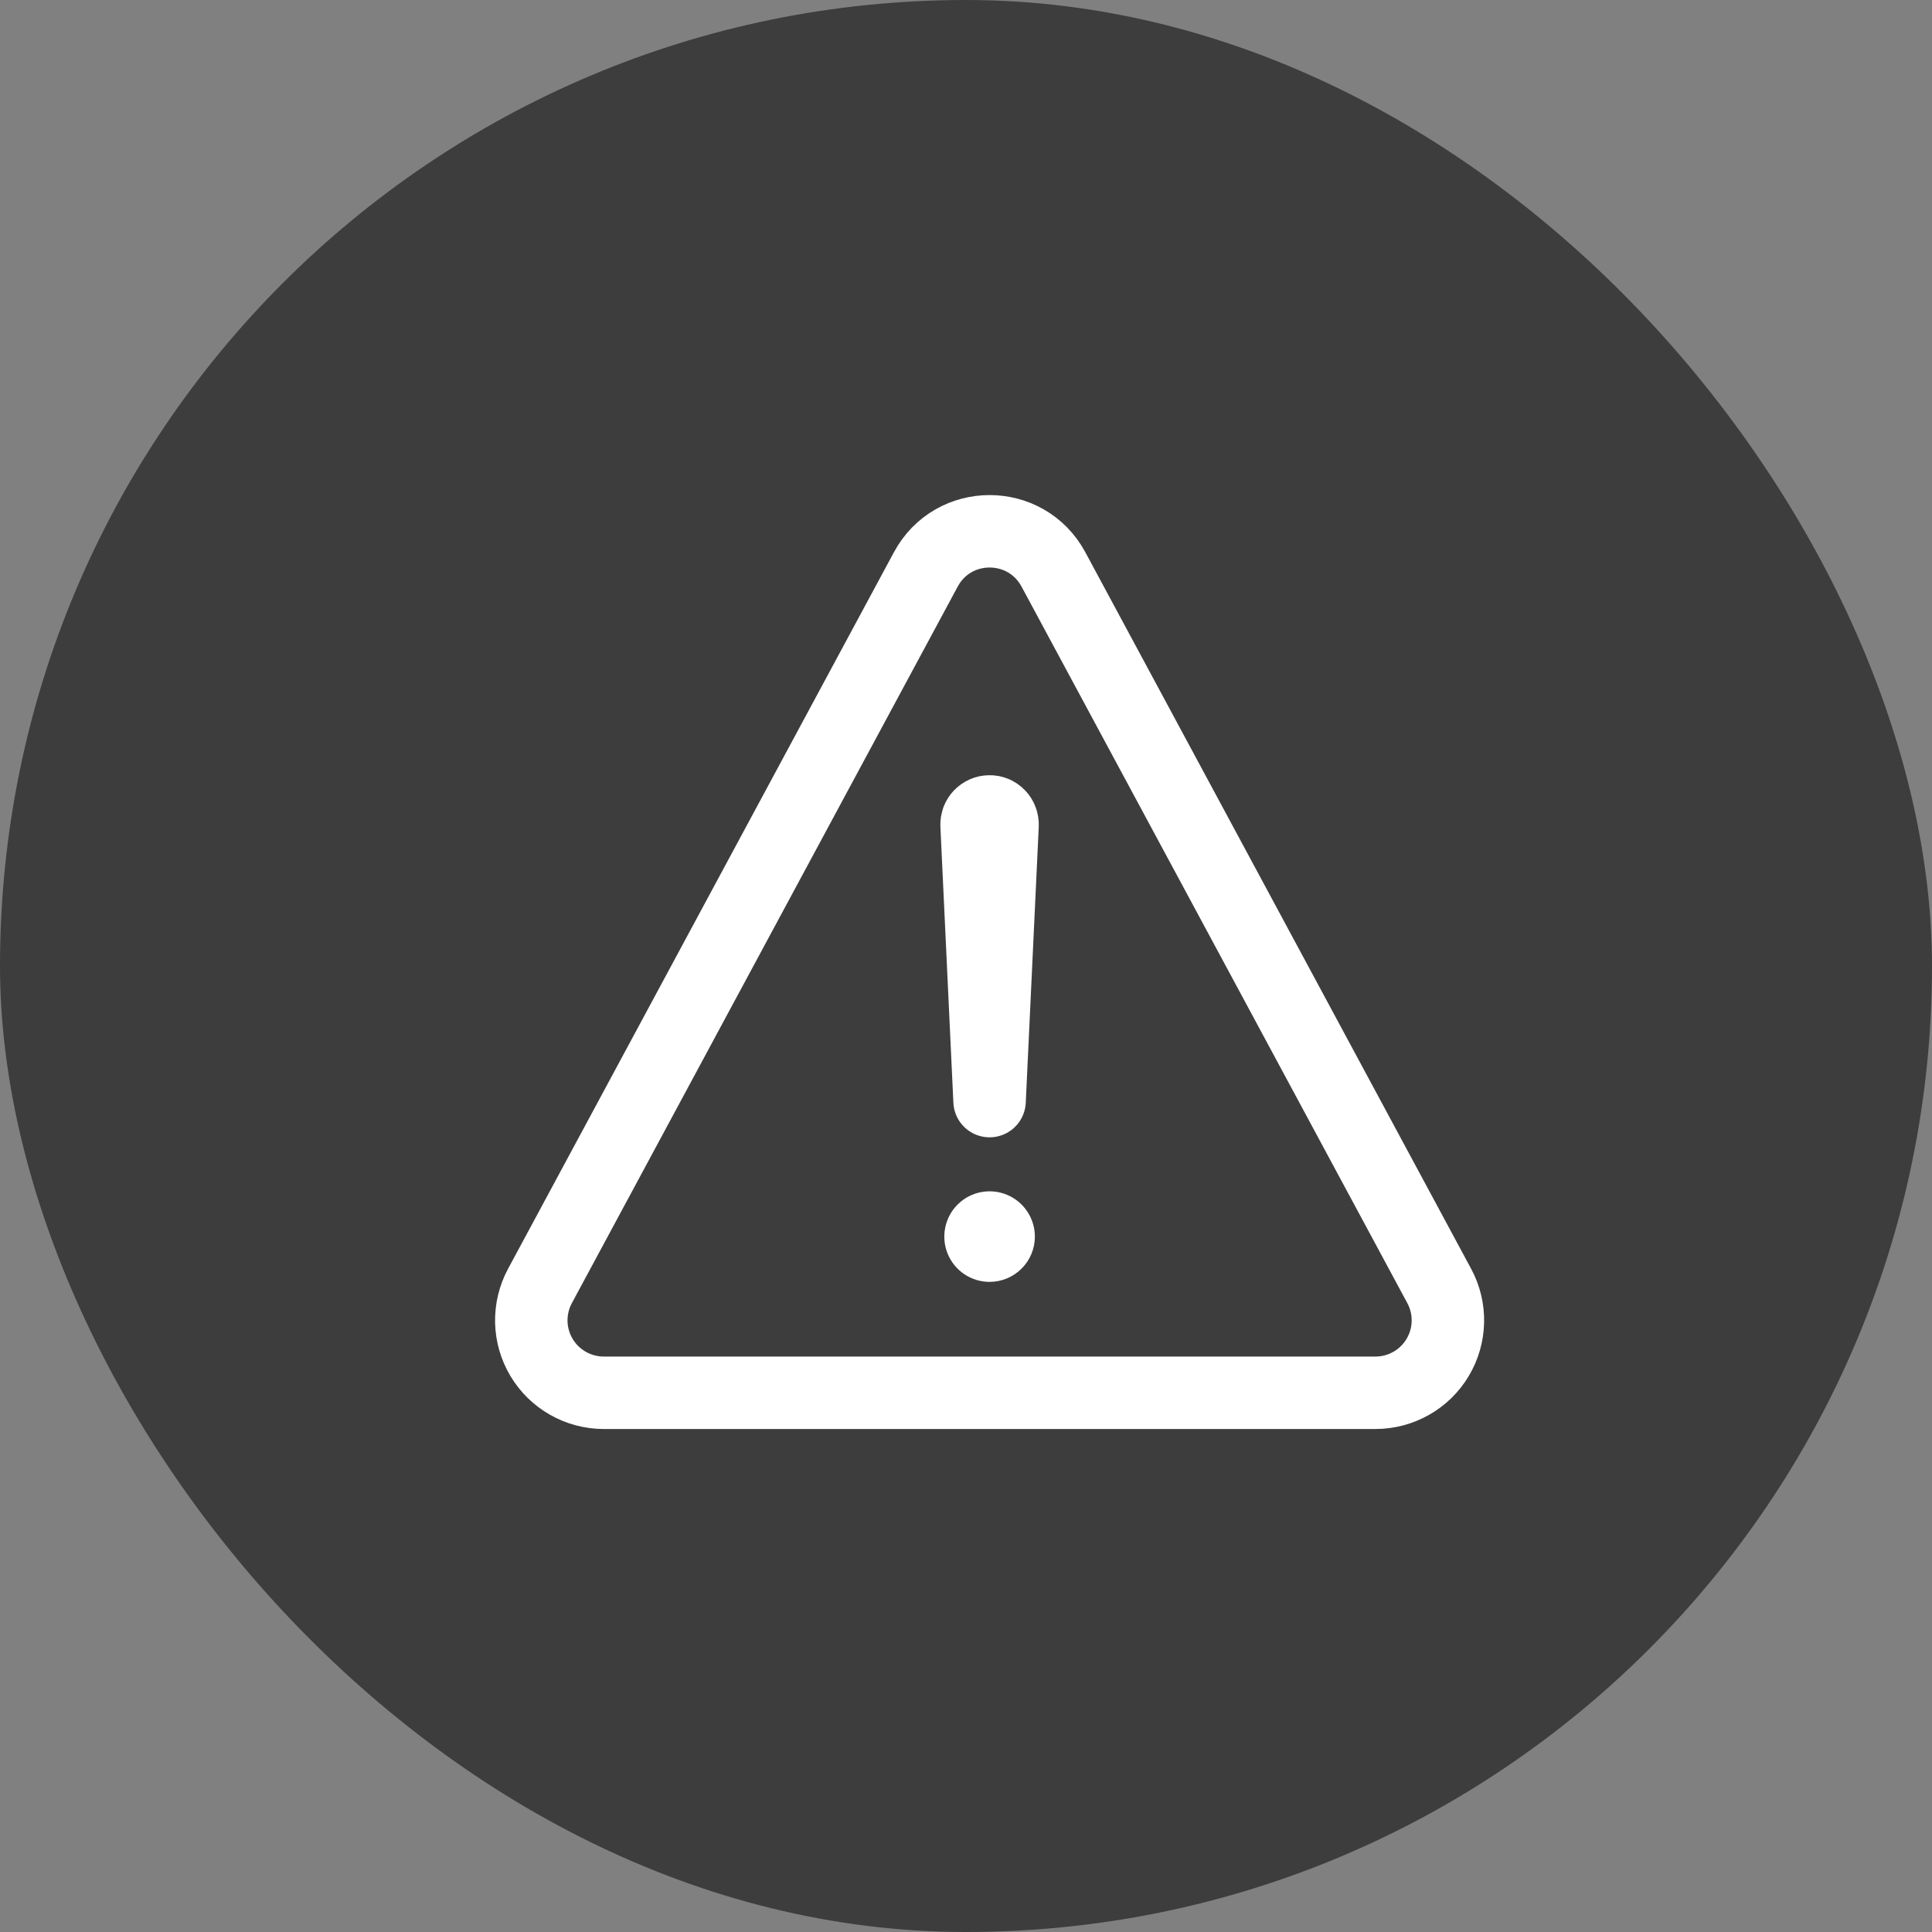 <svg width="40" height="40" viewBox="0 0 40 40" fill="none" xmlns="http://www.w3.org/2000/svg">
<rect x="0" y="0" width="40" height="40" fill="#808080" stroke="none"/>
<rect width="40" height="40" rx="20" fill="#3D3D3D"/>
<path d="M12.5 28.836H28.477C28.737 28.836 28.992 28.768 29.218 28.64C29.444 28.512 29.632 28.328 29.765 28.105C29.898 27.882 29.971 27.629 29.977 27.369C29.983 27.11 29.921 26.853 29.798 26.625L21.81 11.789C21.243 10.737 19.734 10.737 19.168 11.789L11.179 26.625C11.056 26.853 10.995 27.11 11 27.369C11.006 27.629 11.079 27.882 11.212 28.105C11.345 28.328 11.534 28.512 11.759 28.64C11.985 28.768 12.24 28.836 12.5 28.836V28.836Z" stroke="white" stroke-width="1.5" stroke-linecap="round" stroke-linejoin="round"/>
<path d="M20.219 17.078L20.488 22.797L20.757 17.081C20.758 17.044 20.752 17.008 20.739 16.974C20.727 16.939 20.707 16.908 20.681 16.882C20.656 16.855 20.625 16.835 20.592 16.82C20.558 16.806 20.522 16.799 20.485 16.8V16.8C20.449 16.8 20.414 16.808 20.381 16.822C20.348 16.836 20.318 16.857 20.293 16.883C20.268 16.909 20.249 16.939 20.236 16.973C20.224 17.007 20.218 17.043 20.219 17.078V17.078Z" stroke="white" stroke-width="1.5" stroke-linecap="round" stroke-linejoin="round"/>
<path d="M20.488 26.54C20.303 26.54 20.122 26.485 19.967 26.382C19.813 26.279 19.693 26.133 19.622 25.961C19.551 25.79 19.533 25.602 19.569 25.42C19.605 25.238 19.694 25.071 19.825 24.94C19.956 24.808 20.123 24.719 20.305 24.683C20.487 24.647 20.676 24.665 20.847 24.736C21.018 24.807 21.165 24.927 21.268 25.082C21.371 25.236 21.426 25.417 21.426 25.602C21.426 25.851 21.327 26.09 21.151 26.265C20.975 26.441 20.737 26.54 20.488 26.54Z" fill="white"/>
</svg>
